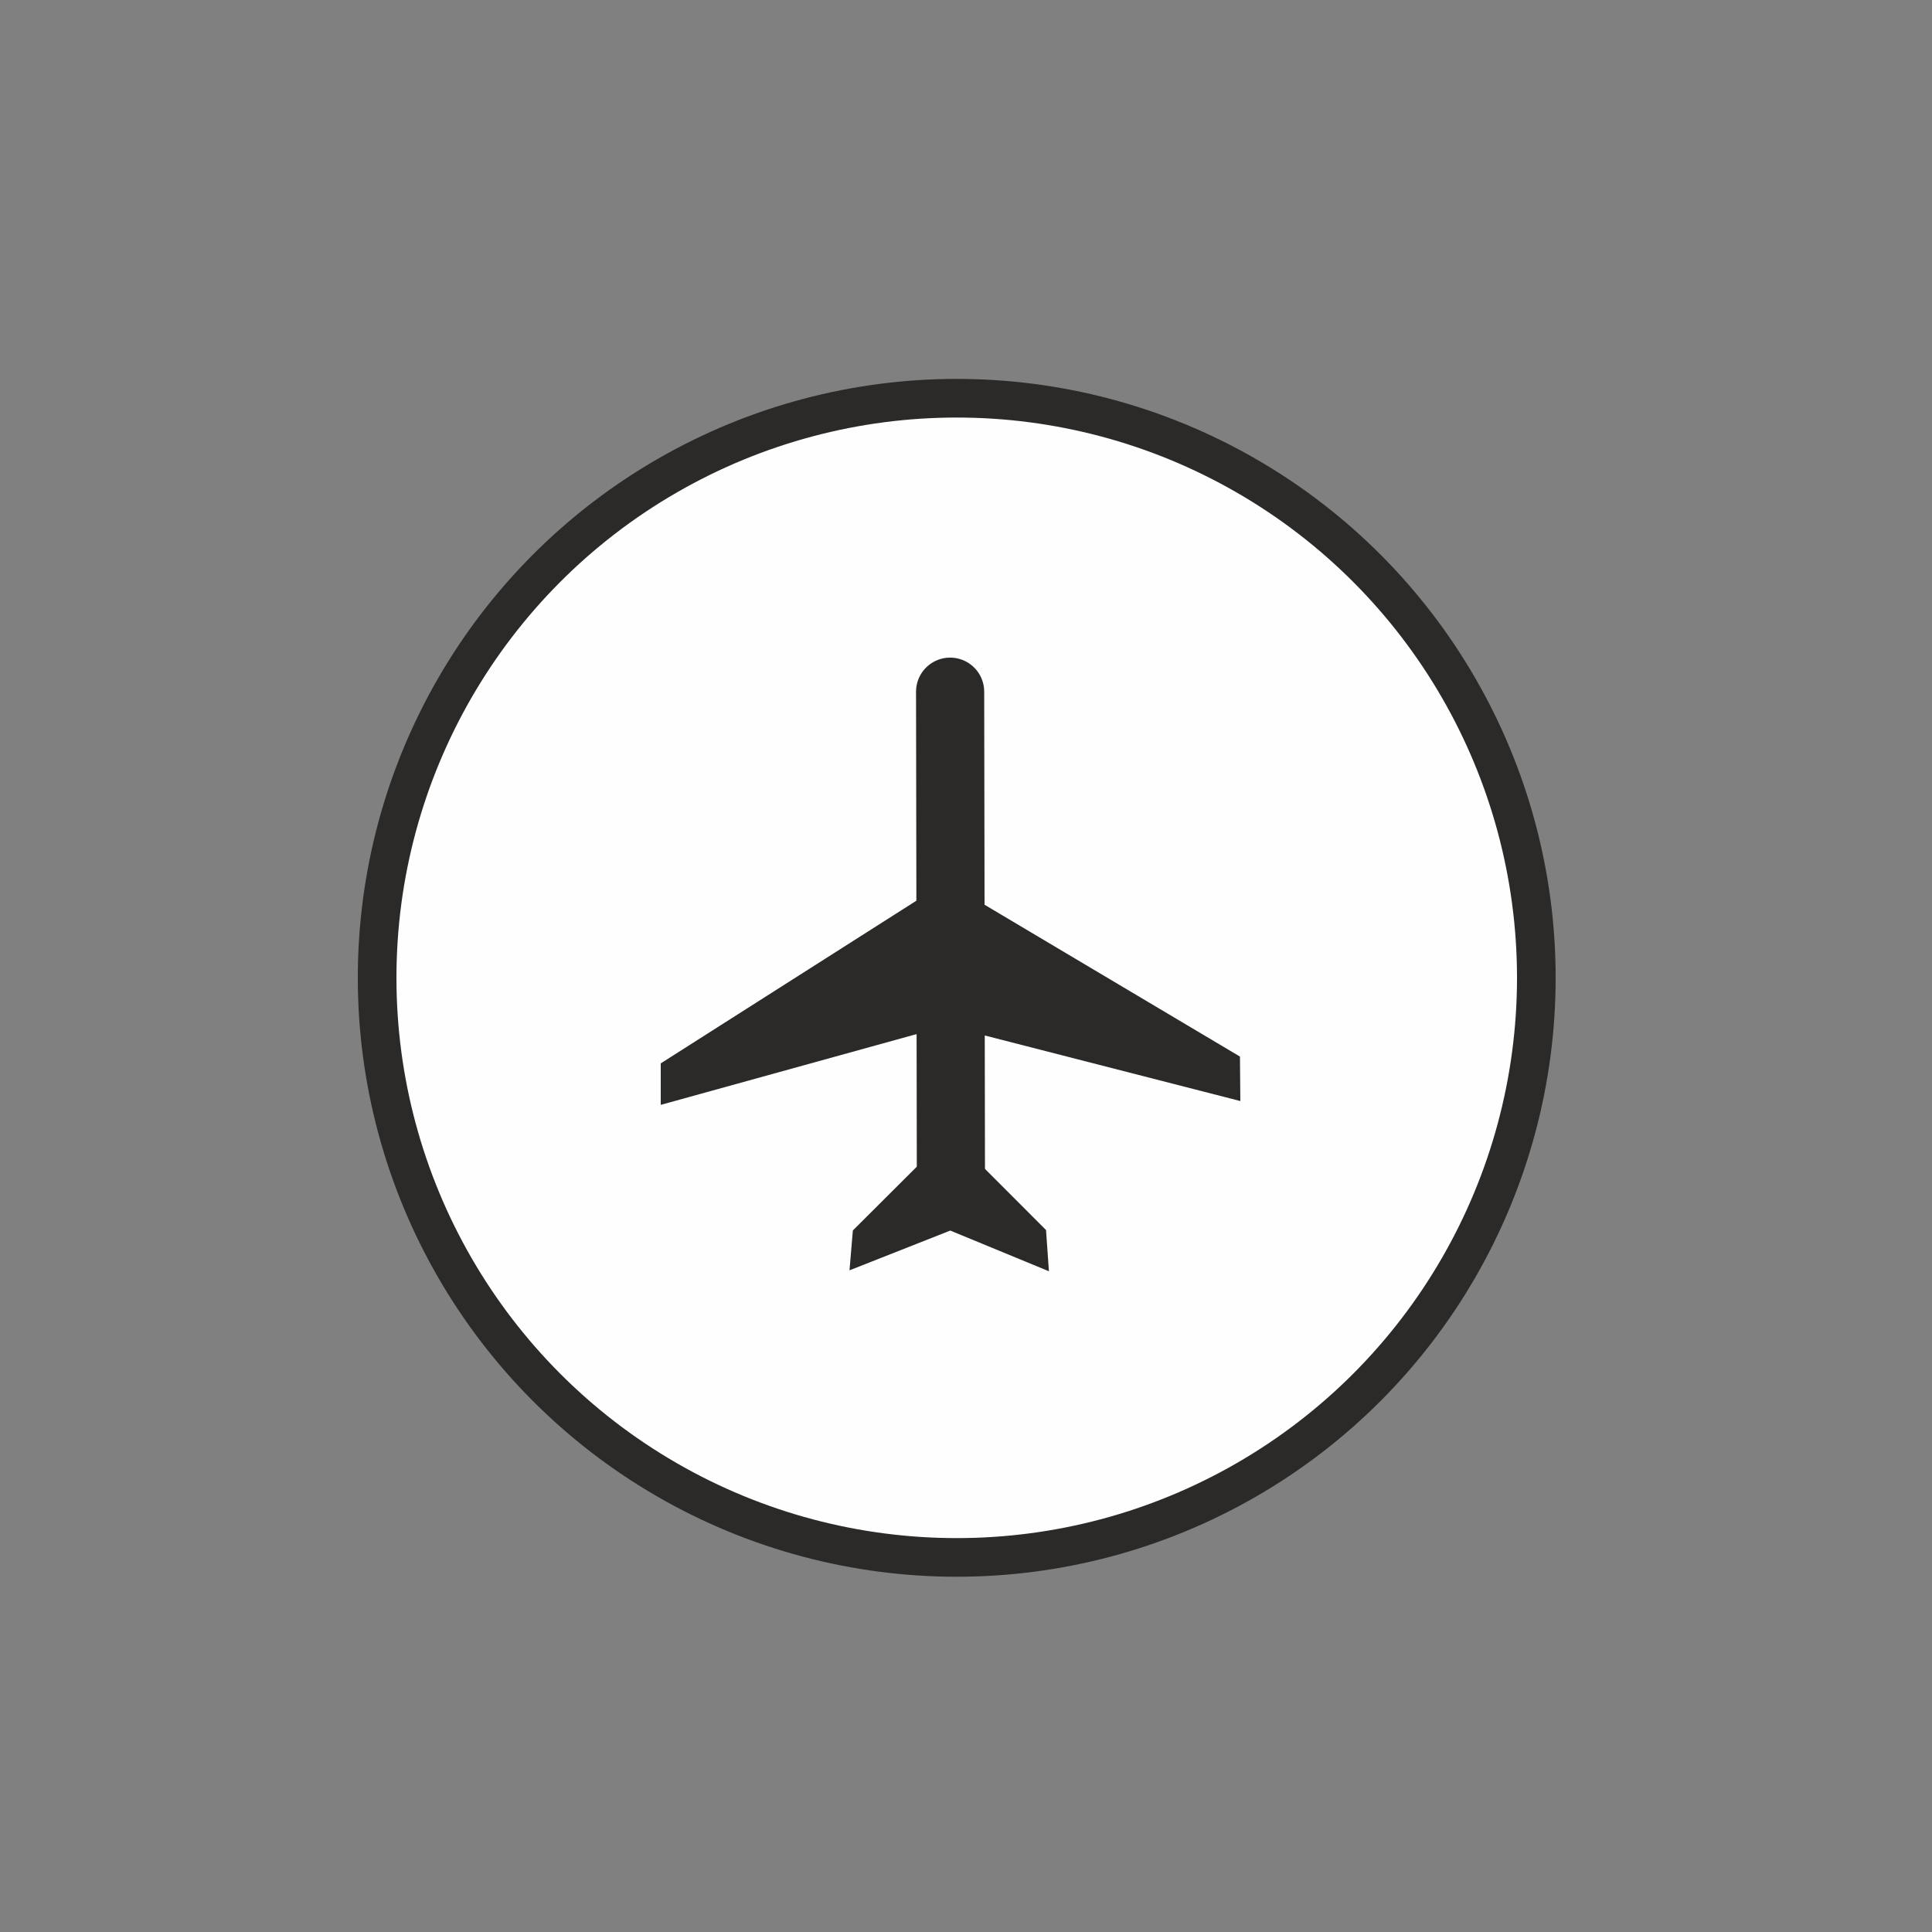 <?xml version="1.0" encoding="UTF-8"?>
<!DOCTYPE svg PUBLIC "-//W3C//DTD SVG 1.1//EN" "http://www.w3.org/Graphics/SVG/1.1/DTD/svg11.dtd">
<!-- Creator: CorelDRAW 2020 (64-Bit) -->
<svg xmlns="http://www.w3.org/2000/svg" xml:space="preserve" width="5mm" height="5mm" version="1.1" style="shape-rendering:geometricPrecision; text-rendering:geometricPrecision; image-rendering:optimizeQuality; fill-rule:evenodd; clip-rule:evenodd"
viewBox="0 0 500 500"
 xmlns:xlink="http://www.w3.org/1999/xlink"
 xmlns:xodm="http://www.corel.com/coreldraw/odm/2003">
 <rect x="0" y="0" width="500" height="500" fill="#808080" stroke="none"/>
 <defs>
  <style type="text/css">
   <![CDATA[
    .str0 {stroke:#2B2A29;stroke-width:10;stroke-miterlimit:22.926}
    .str1 {stroke:#2B2A29;stroke-width:17.64;stroke-linecap:round;stroke-miterlimit:22.926}
    .fil2 {fill:none}
    .fil0 {fill:#FEFEFE}
    .fil1 {fill:#2B2A29}
   ]]>
  </style>
 </defs>
 <g id="Layer_x0020_1">
  <circle class="fil0 str0" cx="247.6" cy="253.06" r="150"/>
  <g id="_1548295952">
   <polygon class="fil1" points="171,285.94 171,275.2 244.83,228.22 320.9,273.44 321,284.95 245.03,265.46 "/>
   <line class="fil2 str1" x1="246.1" y1="308.74" x2="245.89" y2= "179.01" />
   <polygon class="fil1" points="220.72,318.44 245.82,293.41 270.71,318.33 271.46,329 245.93,318.47 219.85,328.76 "/>
  </g>
 </g>
</svg>
